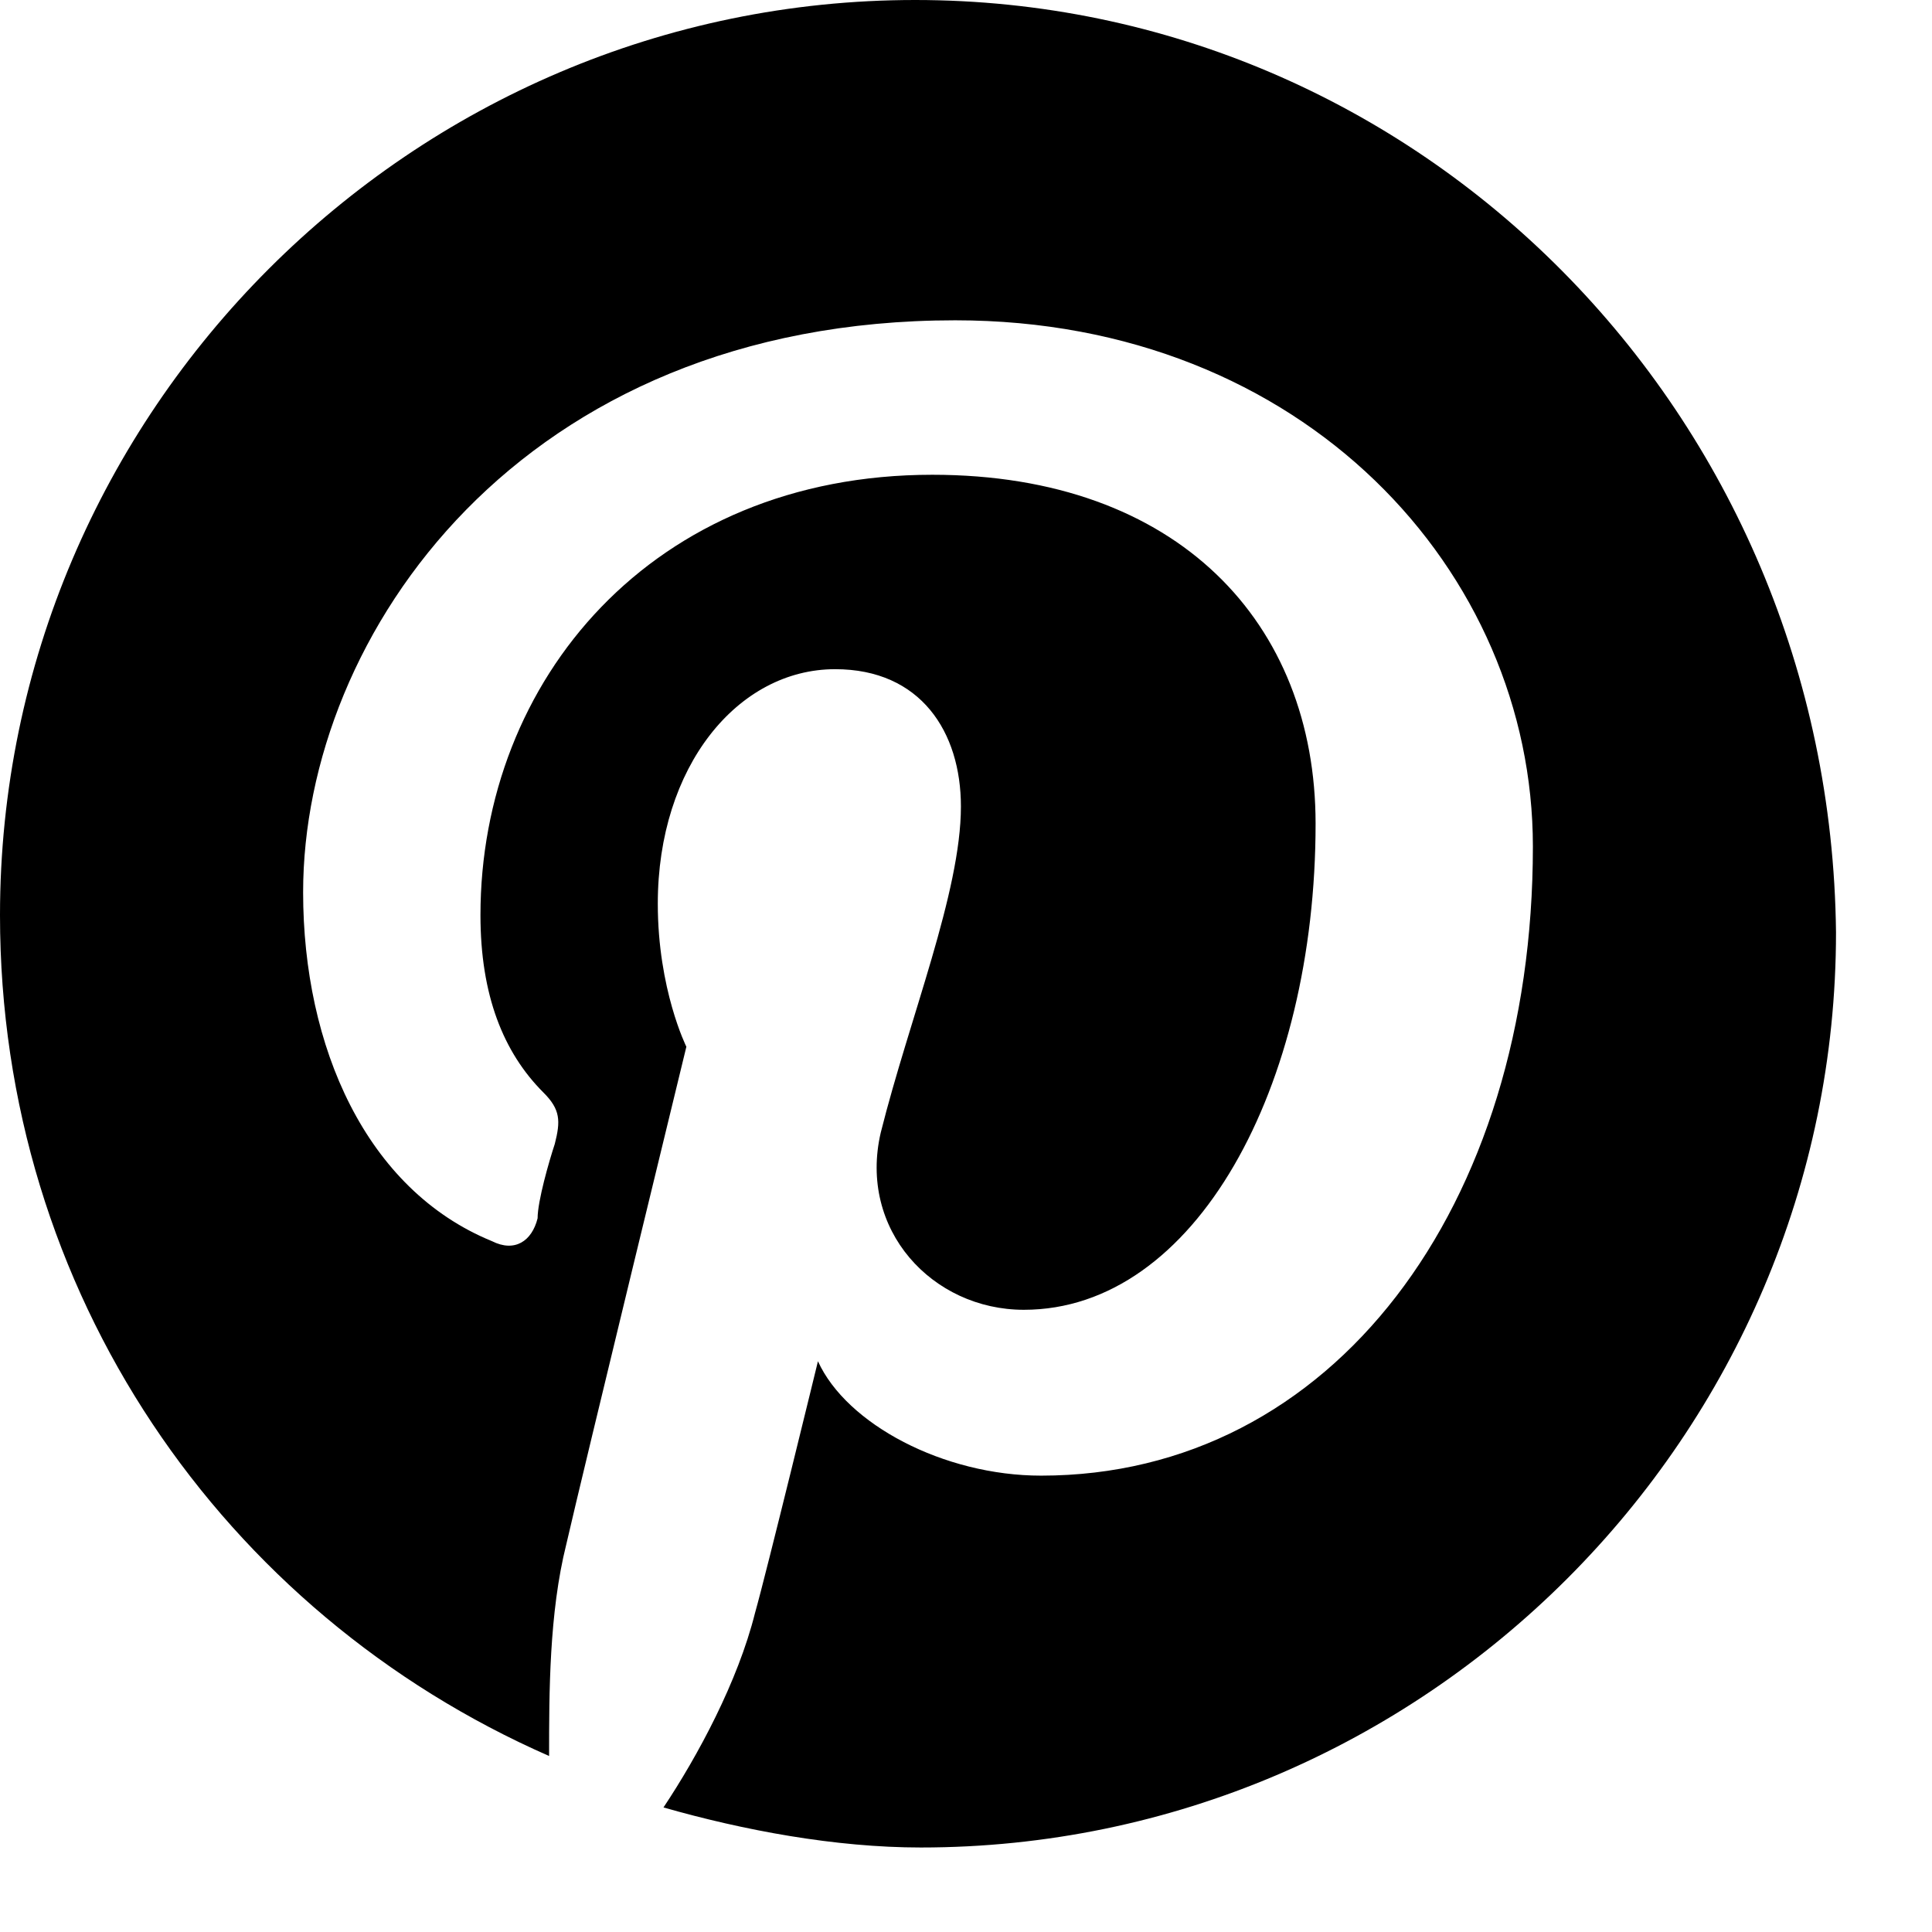 <svg width="19" height="19" viewBox="0 0 19 19" fill="none" xmlns="http://www.w3.org/2000/svg">
<path d="M9 0C4.05 0 0 4.05 0 9C0 12.713 2.194 15.863 5.4 17.269C5.4 16.65 5.4 15.863 5.569 15.188C5.737 14.456 6.75 10.294 6.75 10.294C6.75 10.294 6.469 9.731 6.469 8.887C6.469 7.537 7.256 6.581 8.213 6.581C9.056 6.581 9.45 7.2 9.45 7.931C9.45 8.775 8.944 10.012 8.662 11.137C8.438 12.094 9.169 12.881 10.069 12.881C11.756 12.881 12.938 10.688 12.938 8.1C12.938 6.131 11.588 4.669 9.169 4.669C6.412 4.669 4.725 6.694 4.725 9C4.725 9.787 4.95 10.35 5.344 10.744C5.513 10.912 5.513 11.025 5.456 11.25C5.4 11.419 5.287 11.812 5.287 11.981C5.231 12.206 5.062 12.319 4.838 12.206C3.6 11.7 2.981 10.294 2.981 8.775C2.981 6.244 5.119 3.15 9.394 3.15C12.825 3.15 15.075 5.625 15.075 8.325C15.075 11.869 13.106 14.512 10.238 14.512C9.281 14.512 8.325 14.006 8.044 13.387C8.044 13.387 7.537 15.469 7.425 15.863C7.256 16.538 6.862 17.269 6.525 17.775C7.312 18 8.213 18.169 9.056 18.169C14.006 18.169 18.056 14.119 18.056 9.169C18 4.05 13.95 0 9 0Z" fill="black"/>
</svg>
